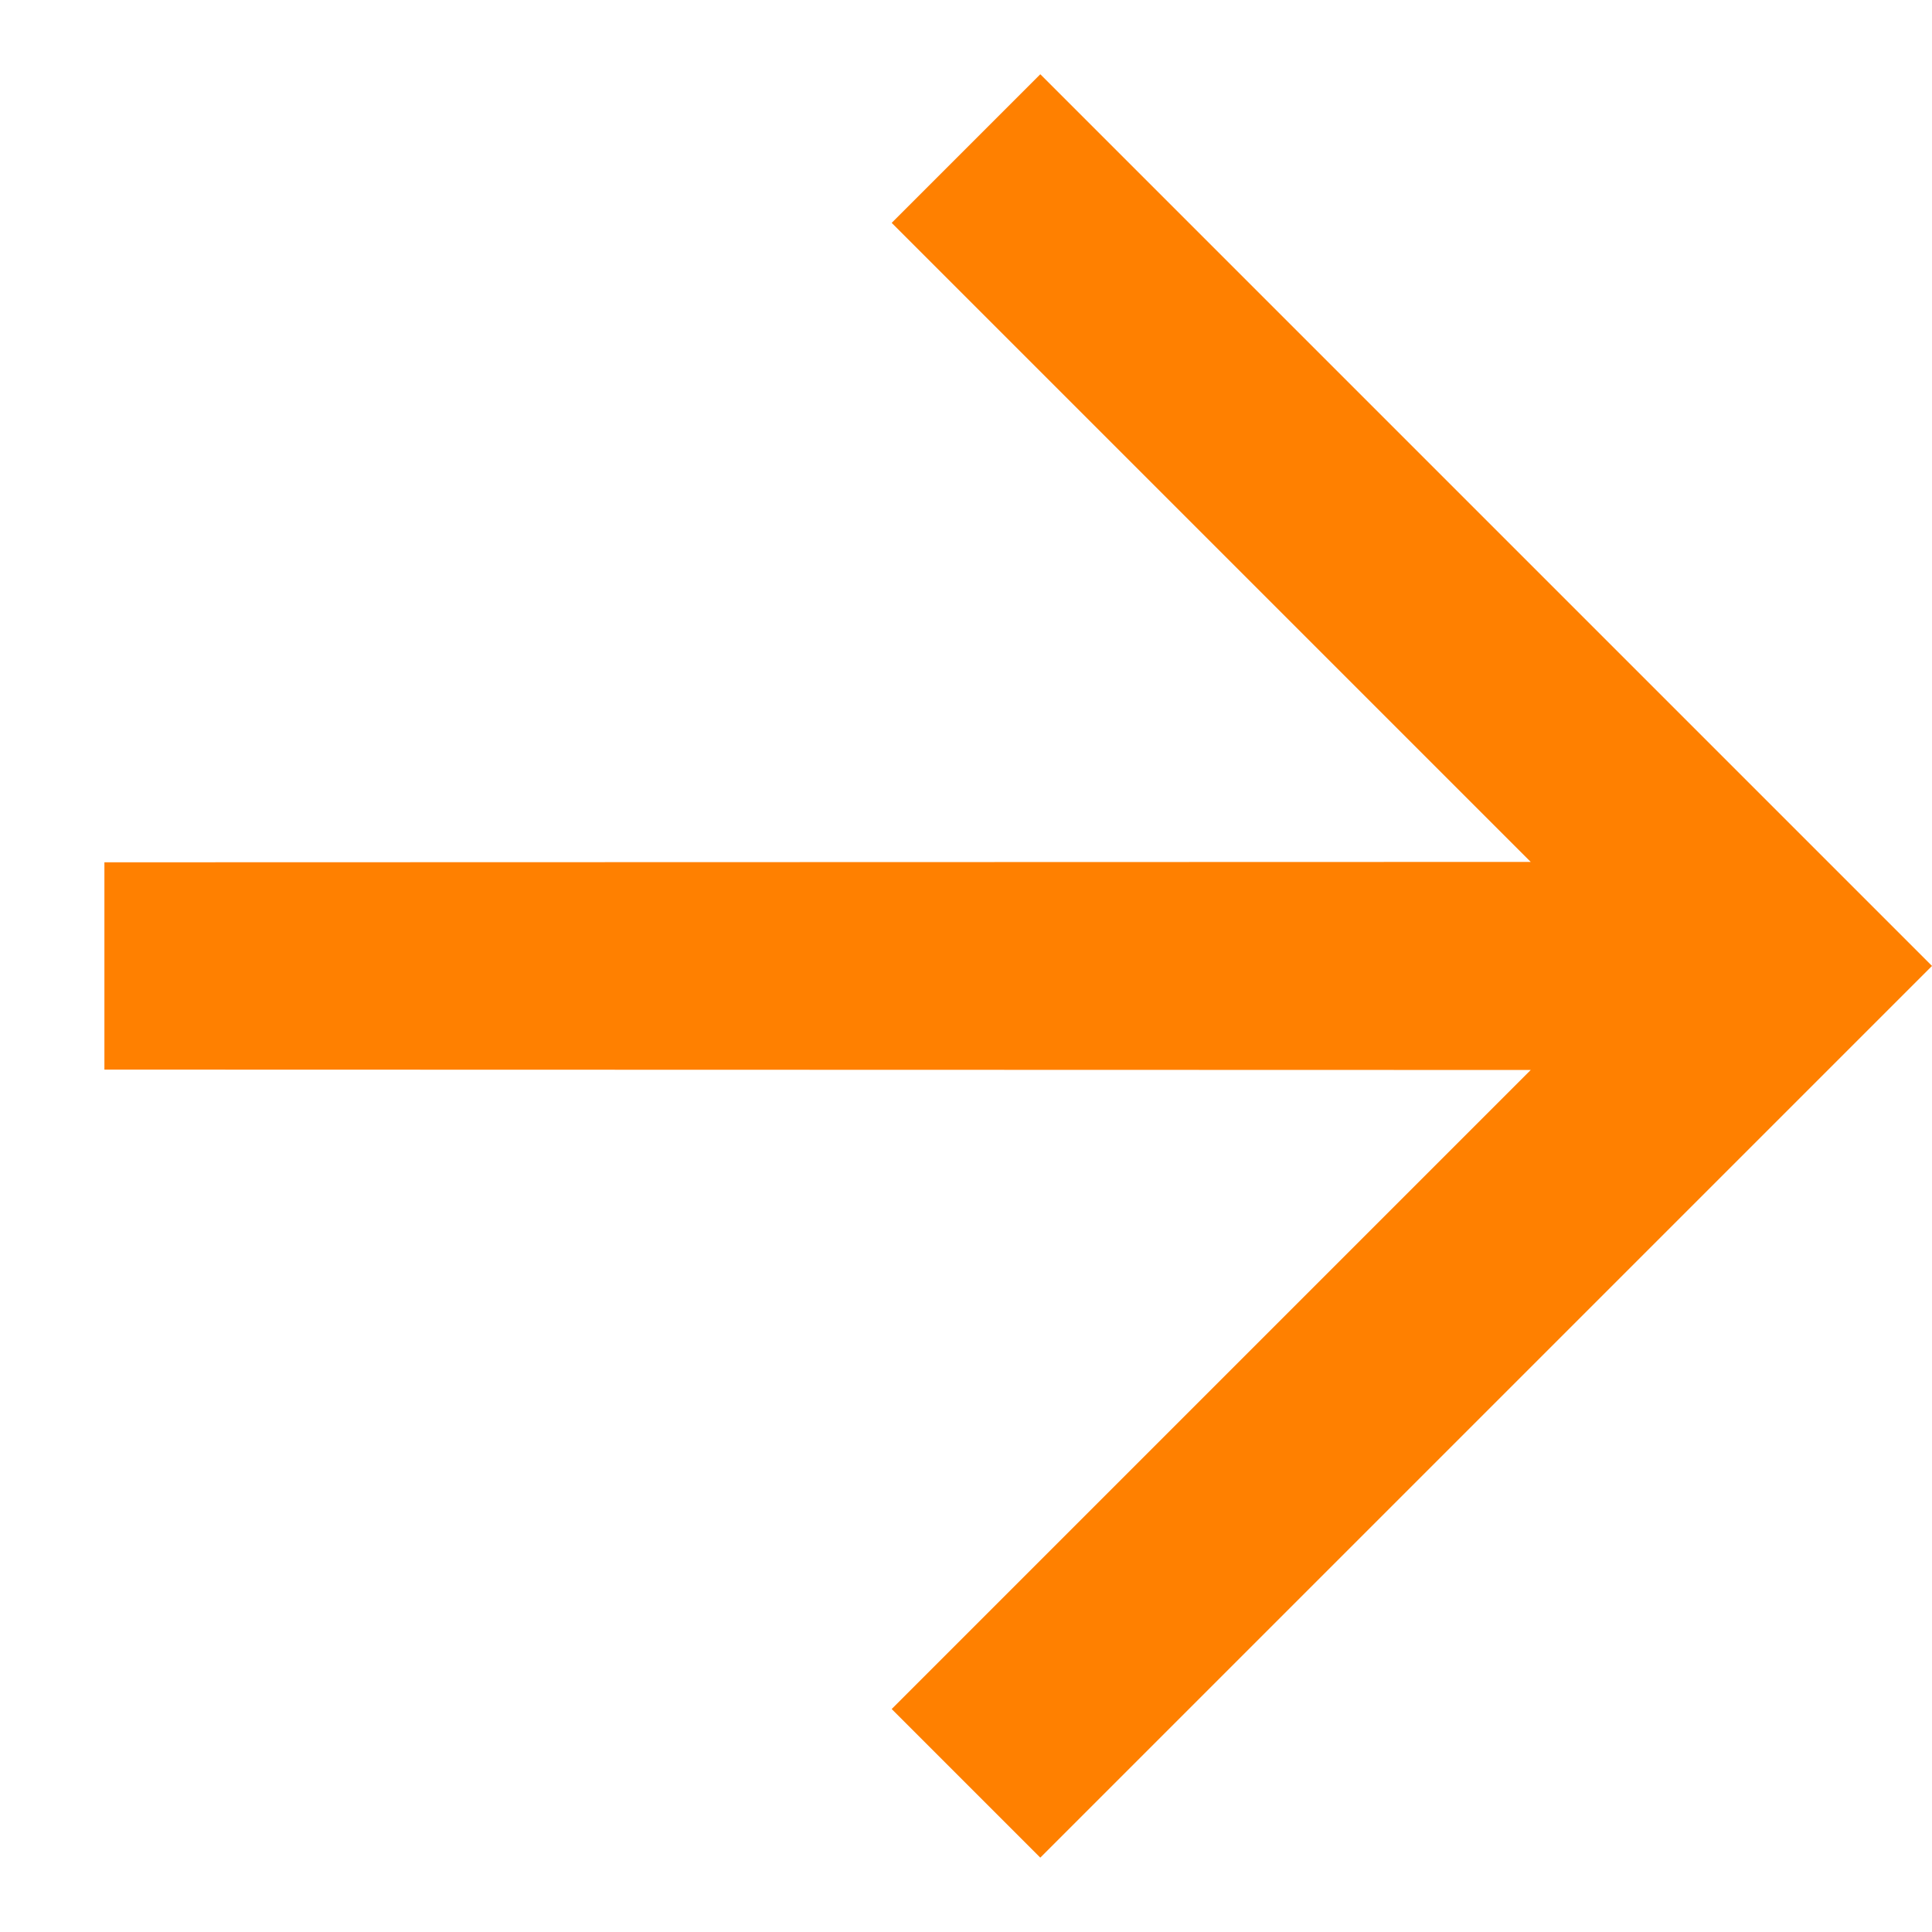 <svg xmlns="http://www.w3.org/2000/svg" width="18.109" height="18.109" viewBox="0 0 18.109 18.109">
  <path id="Orange_Arrow" data-name="Orange Arrow" d="M11.426,12.8,1.97,3.349V11.82H0V0H11.82V1.97H3.349L12.8,11.426Z" transform="translate(18.109 9.054) rotate(135)" fill="#ff8000"/>
</svg>

